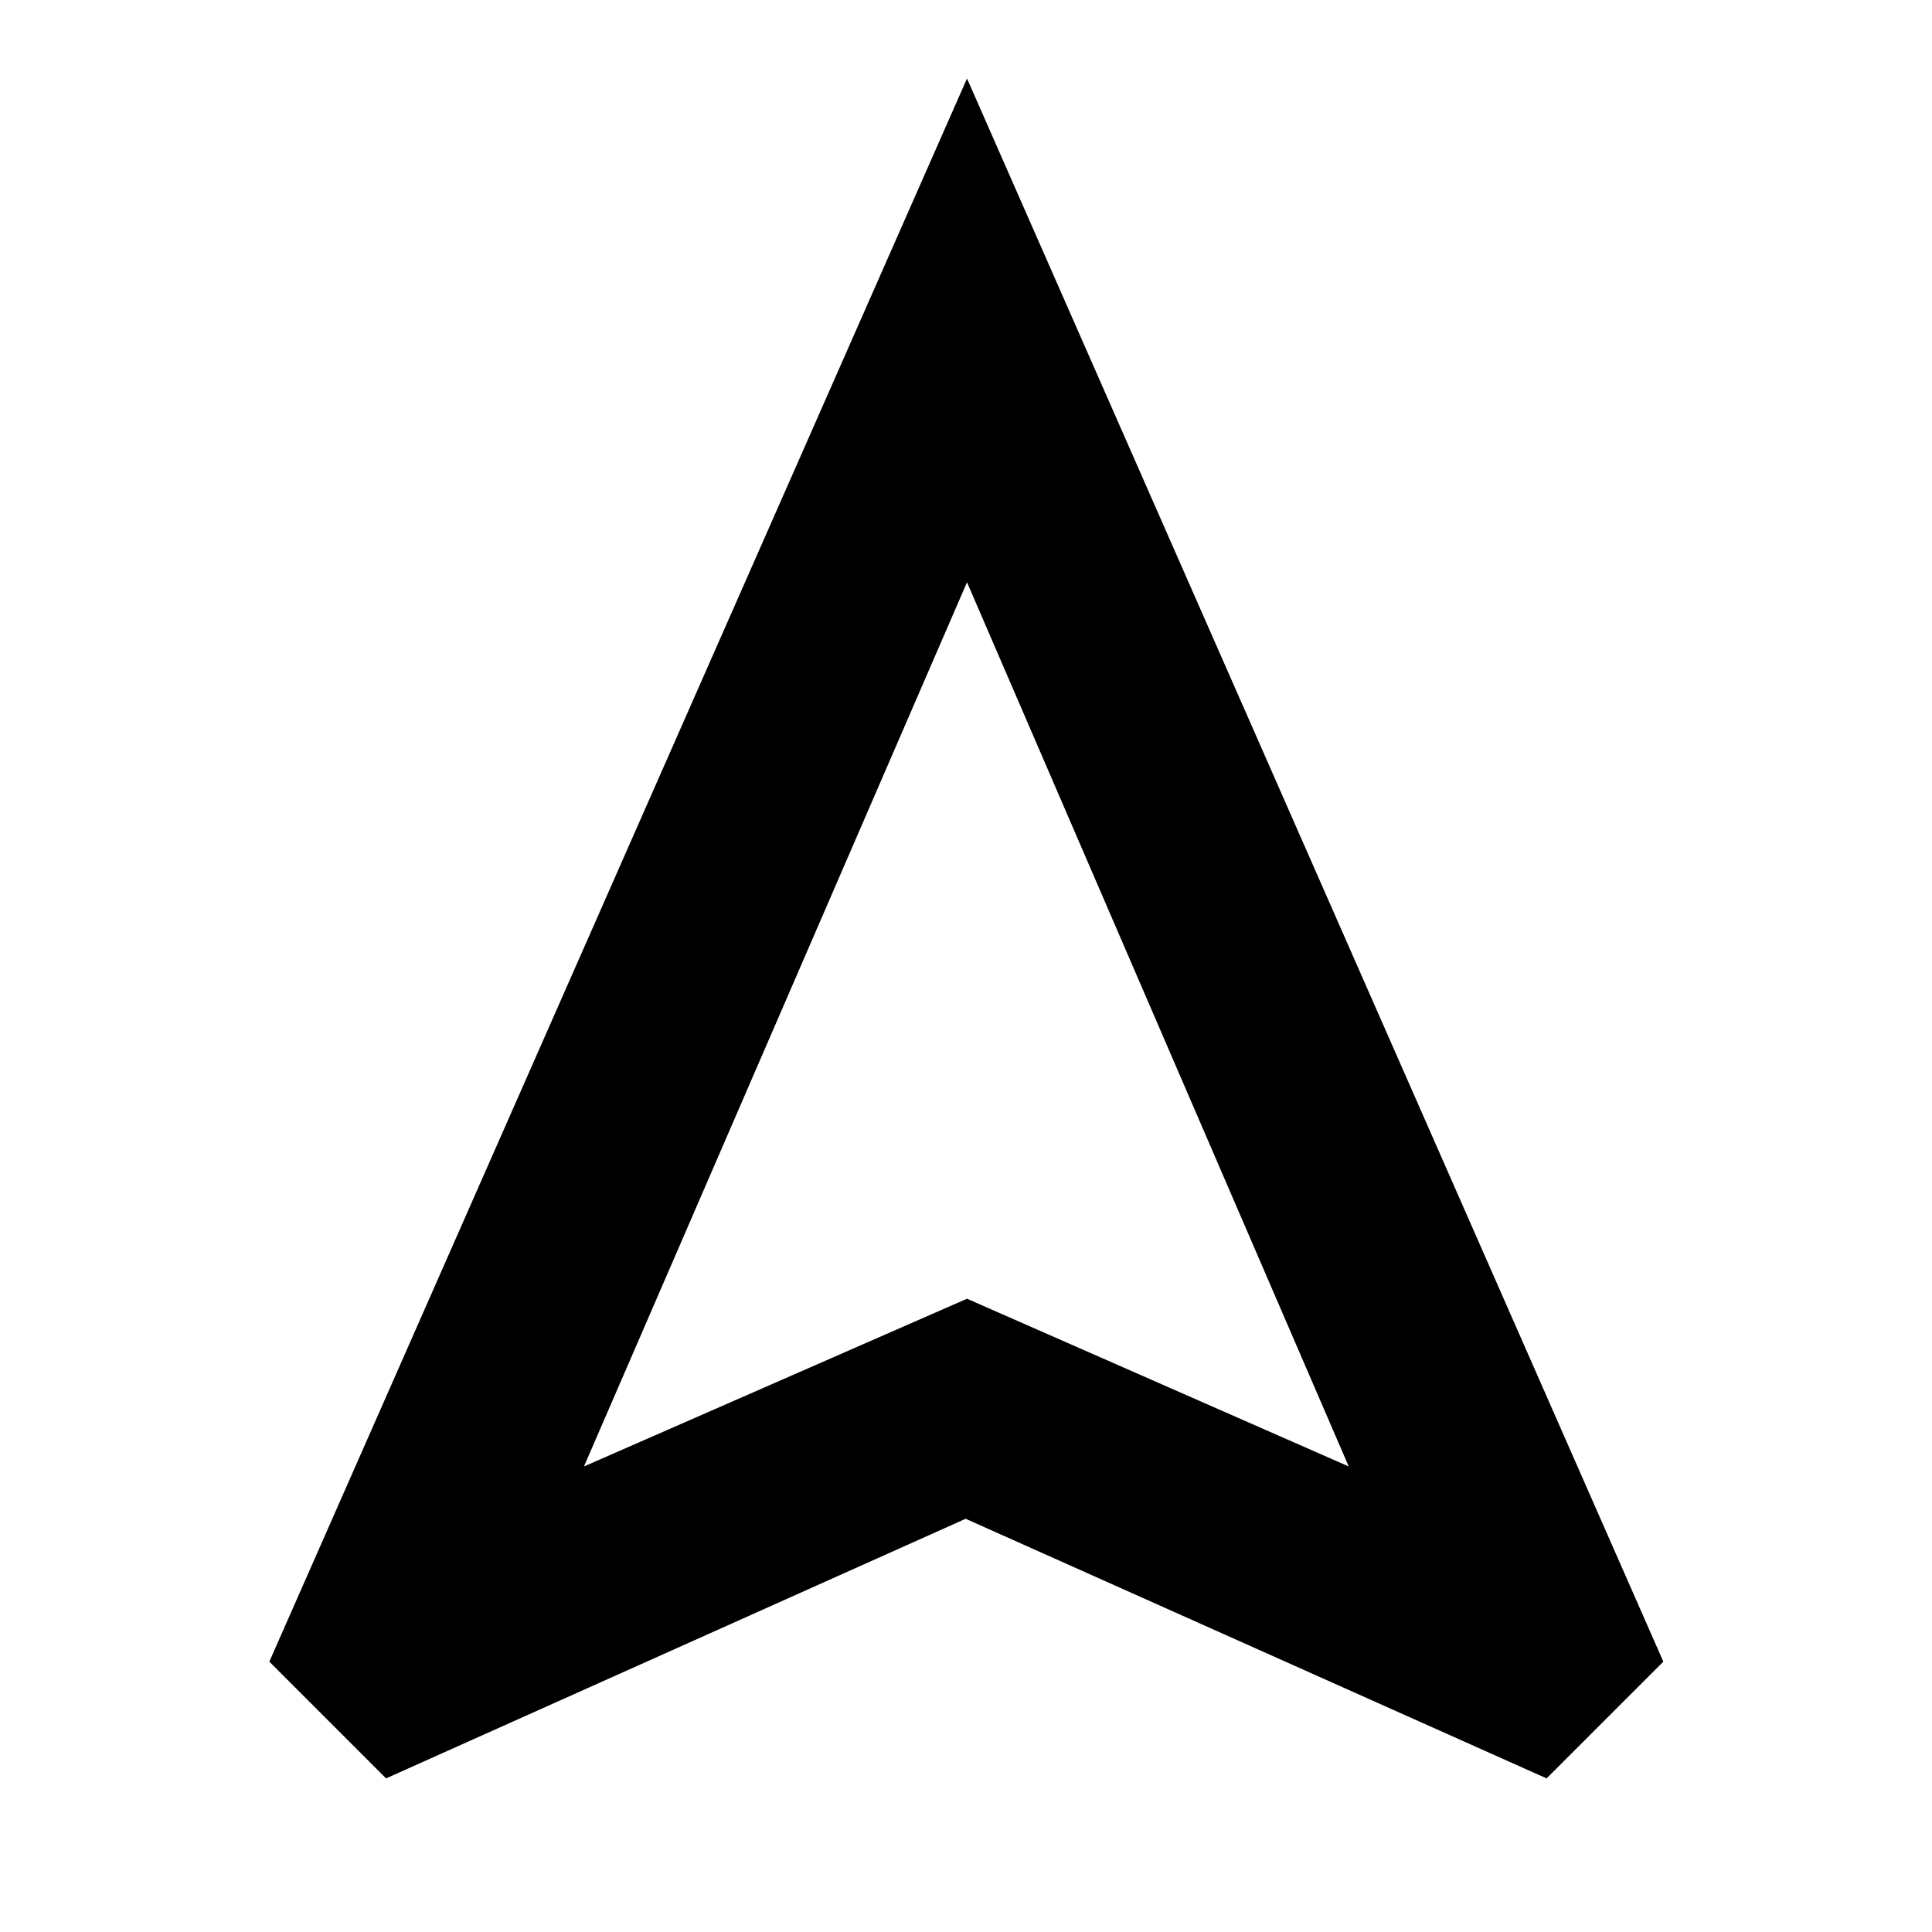 <svg xmlns="http://www.w3.org/2000/svg" height="40" viewBox="0 -960 960 960" width="40"><path d="m191.83-76.33-58-58L480.5-921l346 786.67-58 58-288.67-129-288 129Zm98.34-155 190.33-83.34 189.67 83.34L480.5-670.67 290.17-231.33Zm190.33-83.34Z"/></svg>
